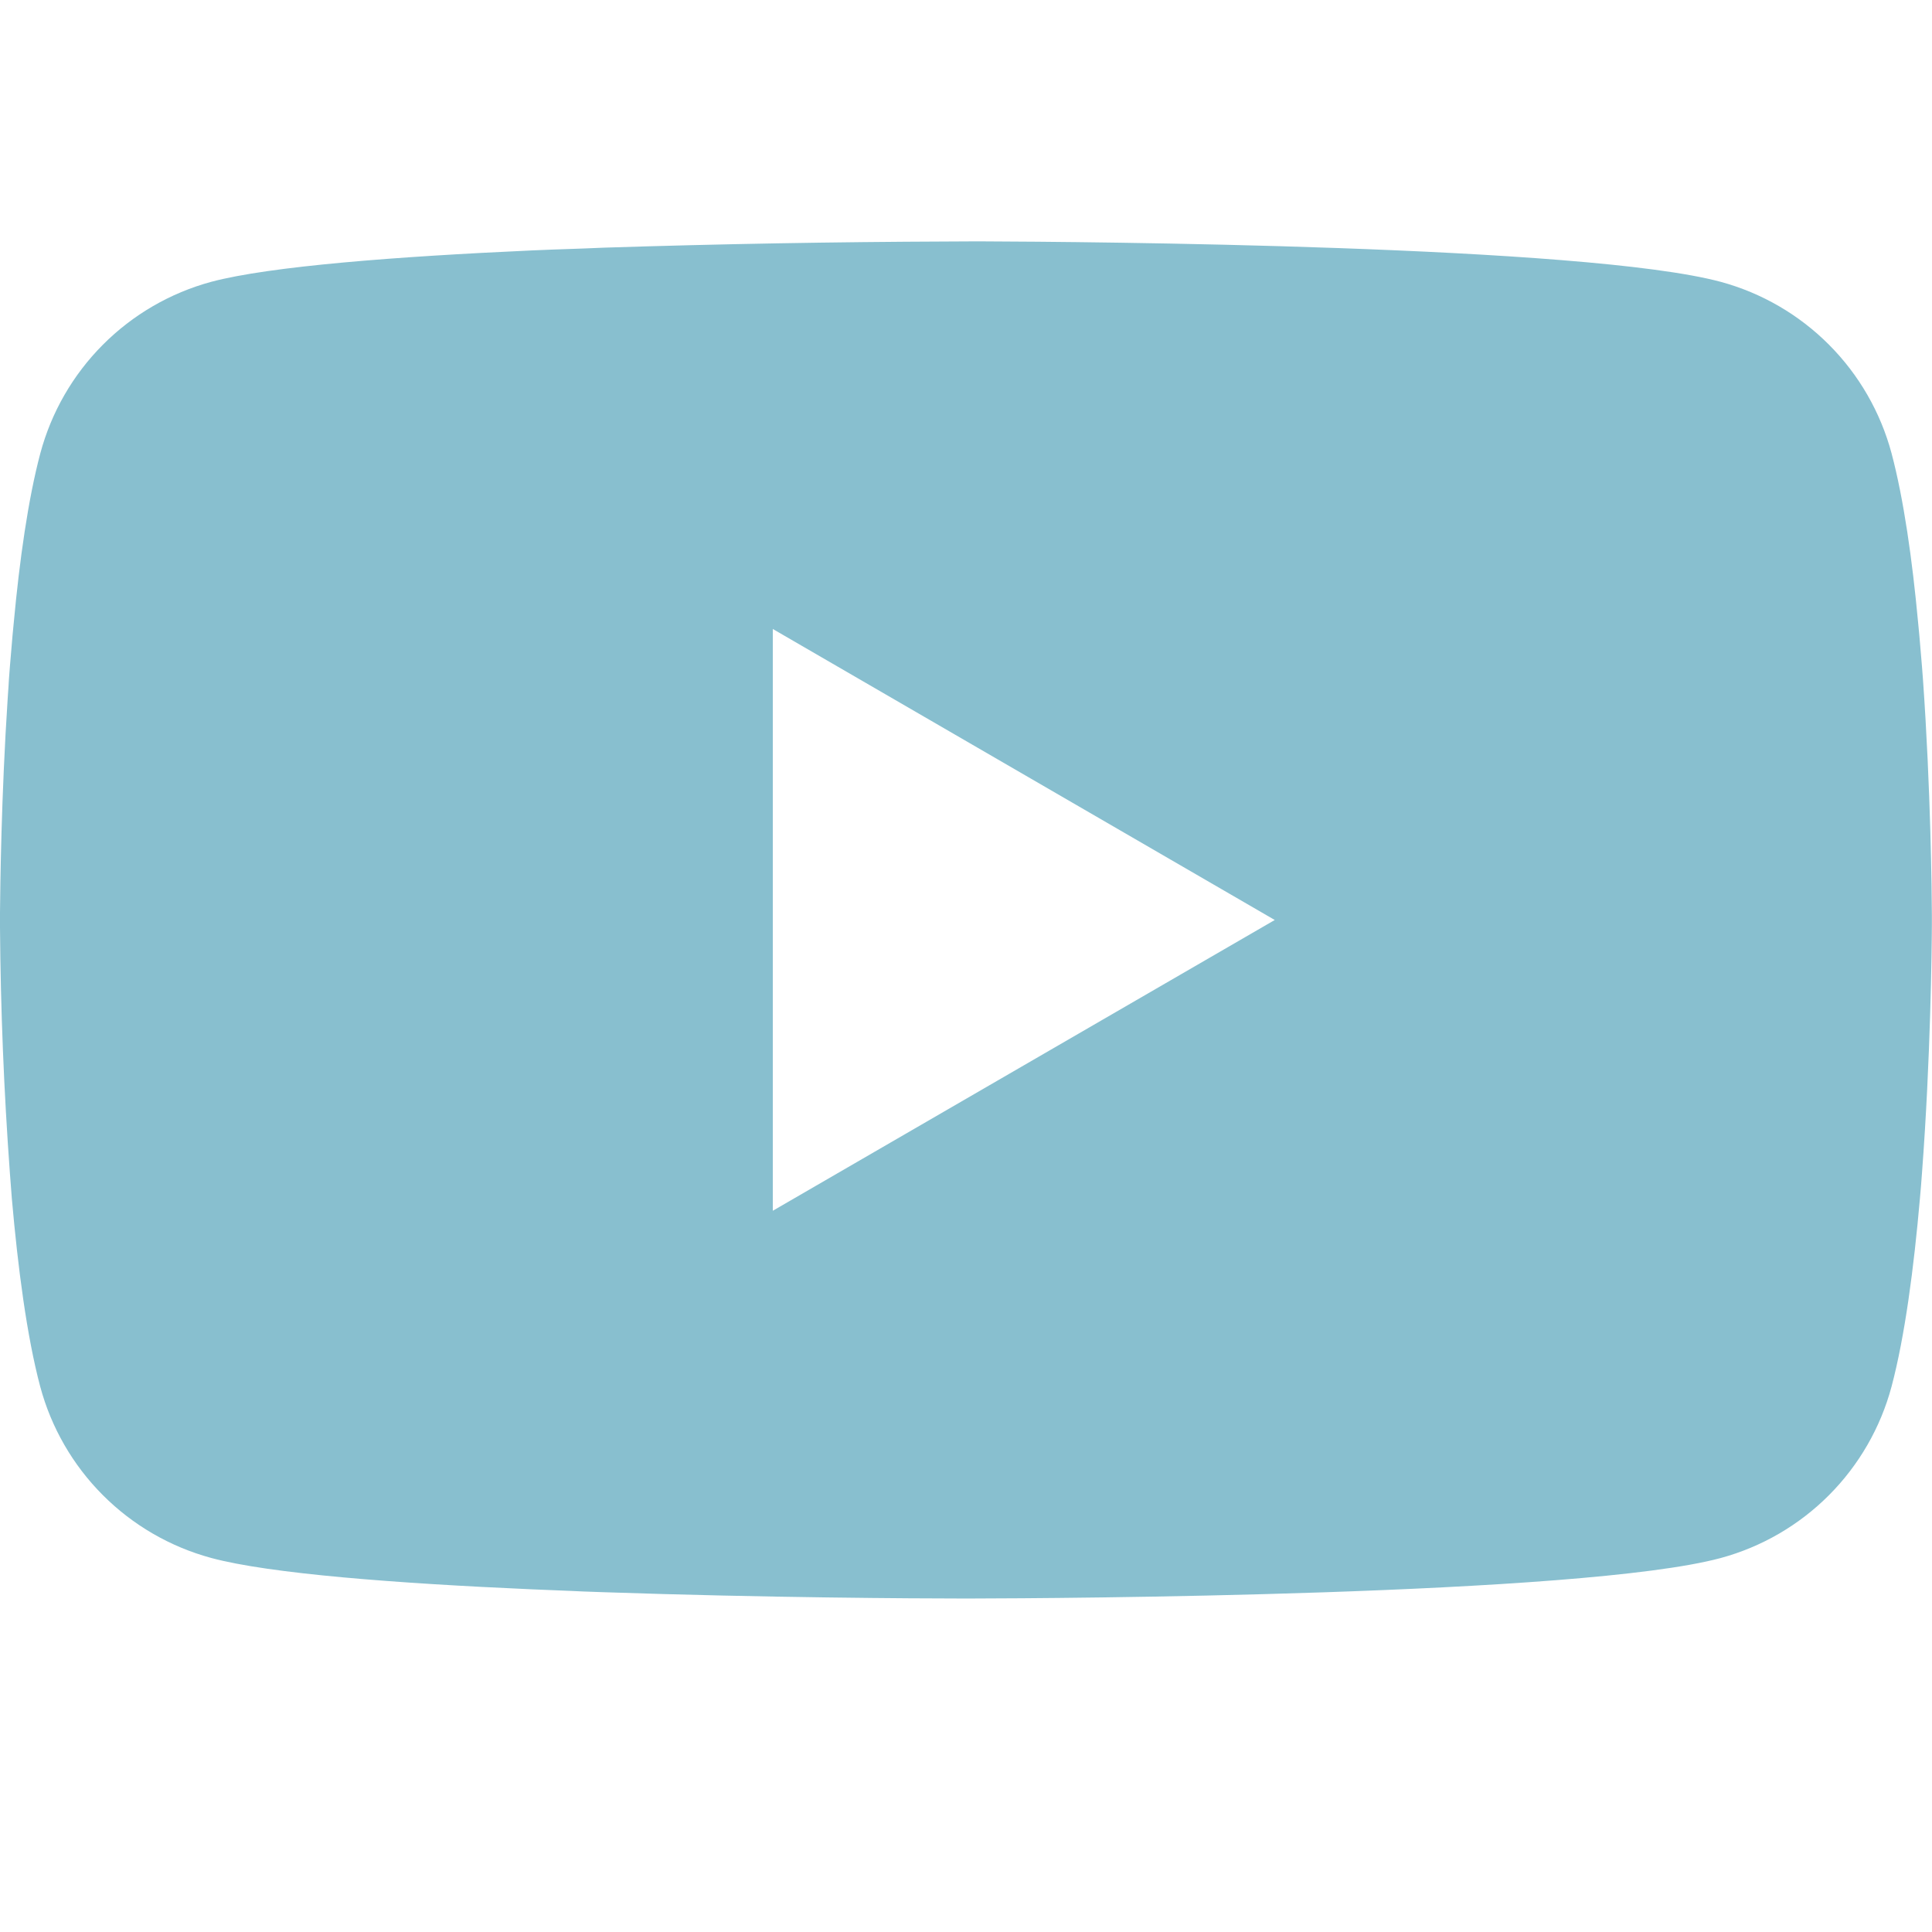 <svg width="240" height="240" viewBox="0 0 240 240" fill="none" xmlns="http://www.w3.org/2000/svg">
<path d="M120.765 29.985H122.1C134.43 30.03 196.905 30.48 213.75 35.01C218.842 36.392 223.483 39.087 227.207 42.825C230.932 46.563 233.61 51.213 234.975 56.31C236.49 62.01 237.555 69.555 238.275 77.34L238.425 78.9L238.755 82.8L238.875 84.36C239.85 98.07 239.97 110.91 239.985 113.715V114.84C239.97 117.75 239.835 131.46 238.755 145.74L238.635 147.315L238.5 148.875C237.75 157.455 236.64 165.975 234.975 172.245C233.61 177.342 230.932 181.992 227.207 185.73C223.483 189.468 218.842 192.162 213.75 193.545C196.35 198.225 130.215 198.555 121.05 198.57H118.92C114.285 198.57 95.115 198.48 75.015 197.79L72.465 197.7L71.16 197.64L68.595 197.535L66.03 197.43C49.38 196.695 33.525 195.51 26.22 193.53C21.129 192.149 16.49 189.456 12.766 185.721C9.041 181.986 6.362 177.339 4.995 172.245C3.33 165.99 2.22 157.455 1.47 148.875L1.35 147.3L1.23 145.74C0.485 135.576 0.075 125.391 0 115.2L0 113.355C0.03 110.13 0.15 98.985 0.96 86.685L1.065 85.14L1.11 84.36L1.23 82.8L1.56 78.9L1.71 77.34C2.43 69.555 3.495 61.995 5.01 56.31C6.375 51.213 9.053 46.563 12.778 42.825C16.502 39.087 21.143 36.392 26.235 35.01C33.54 33.06 49.395 31.86 66.045 31.11L68.595 31.005L71.175 30.915L72.465 30.87L75.03 30.765C89.306 30.306 103.587 30.051 117.87 30L120.765 29.985ZM96 78.135V150.405L158.355 114.285L96 78.135Z" fill="#88BFCF"/>
</svg>
